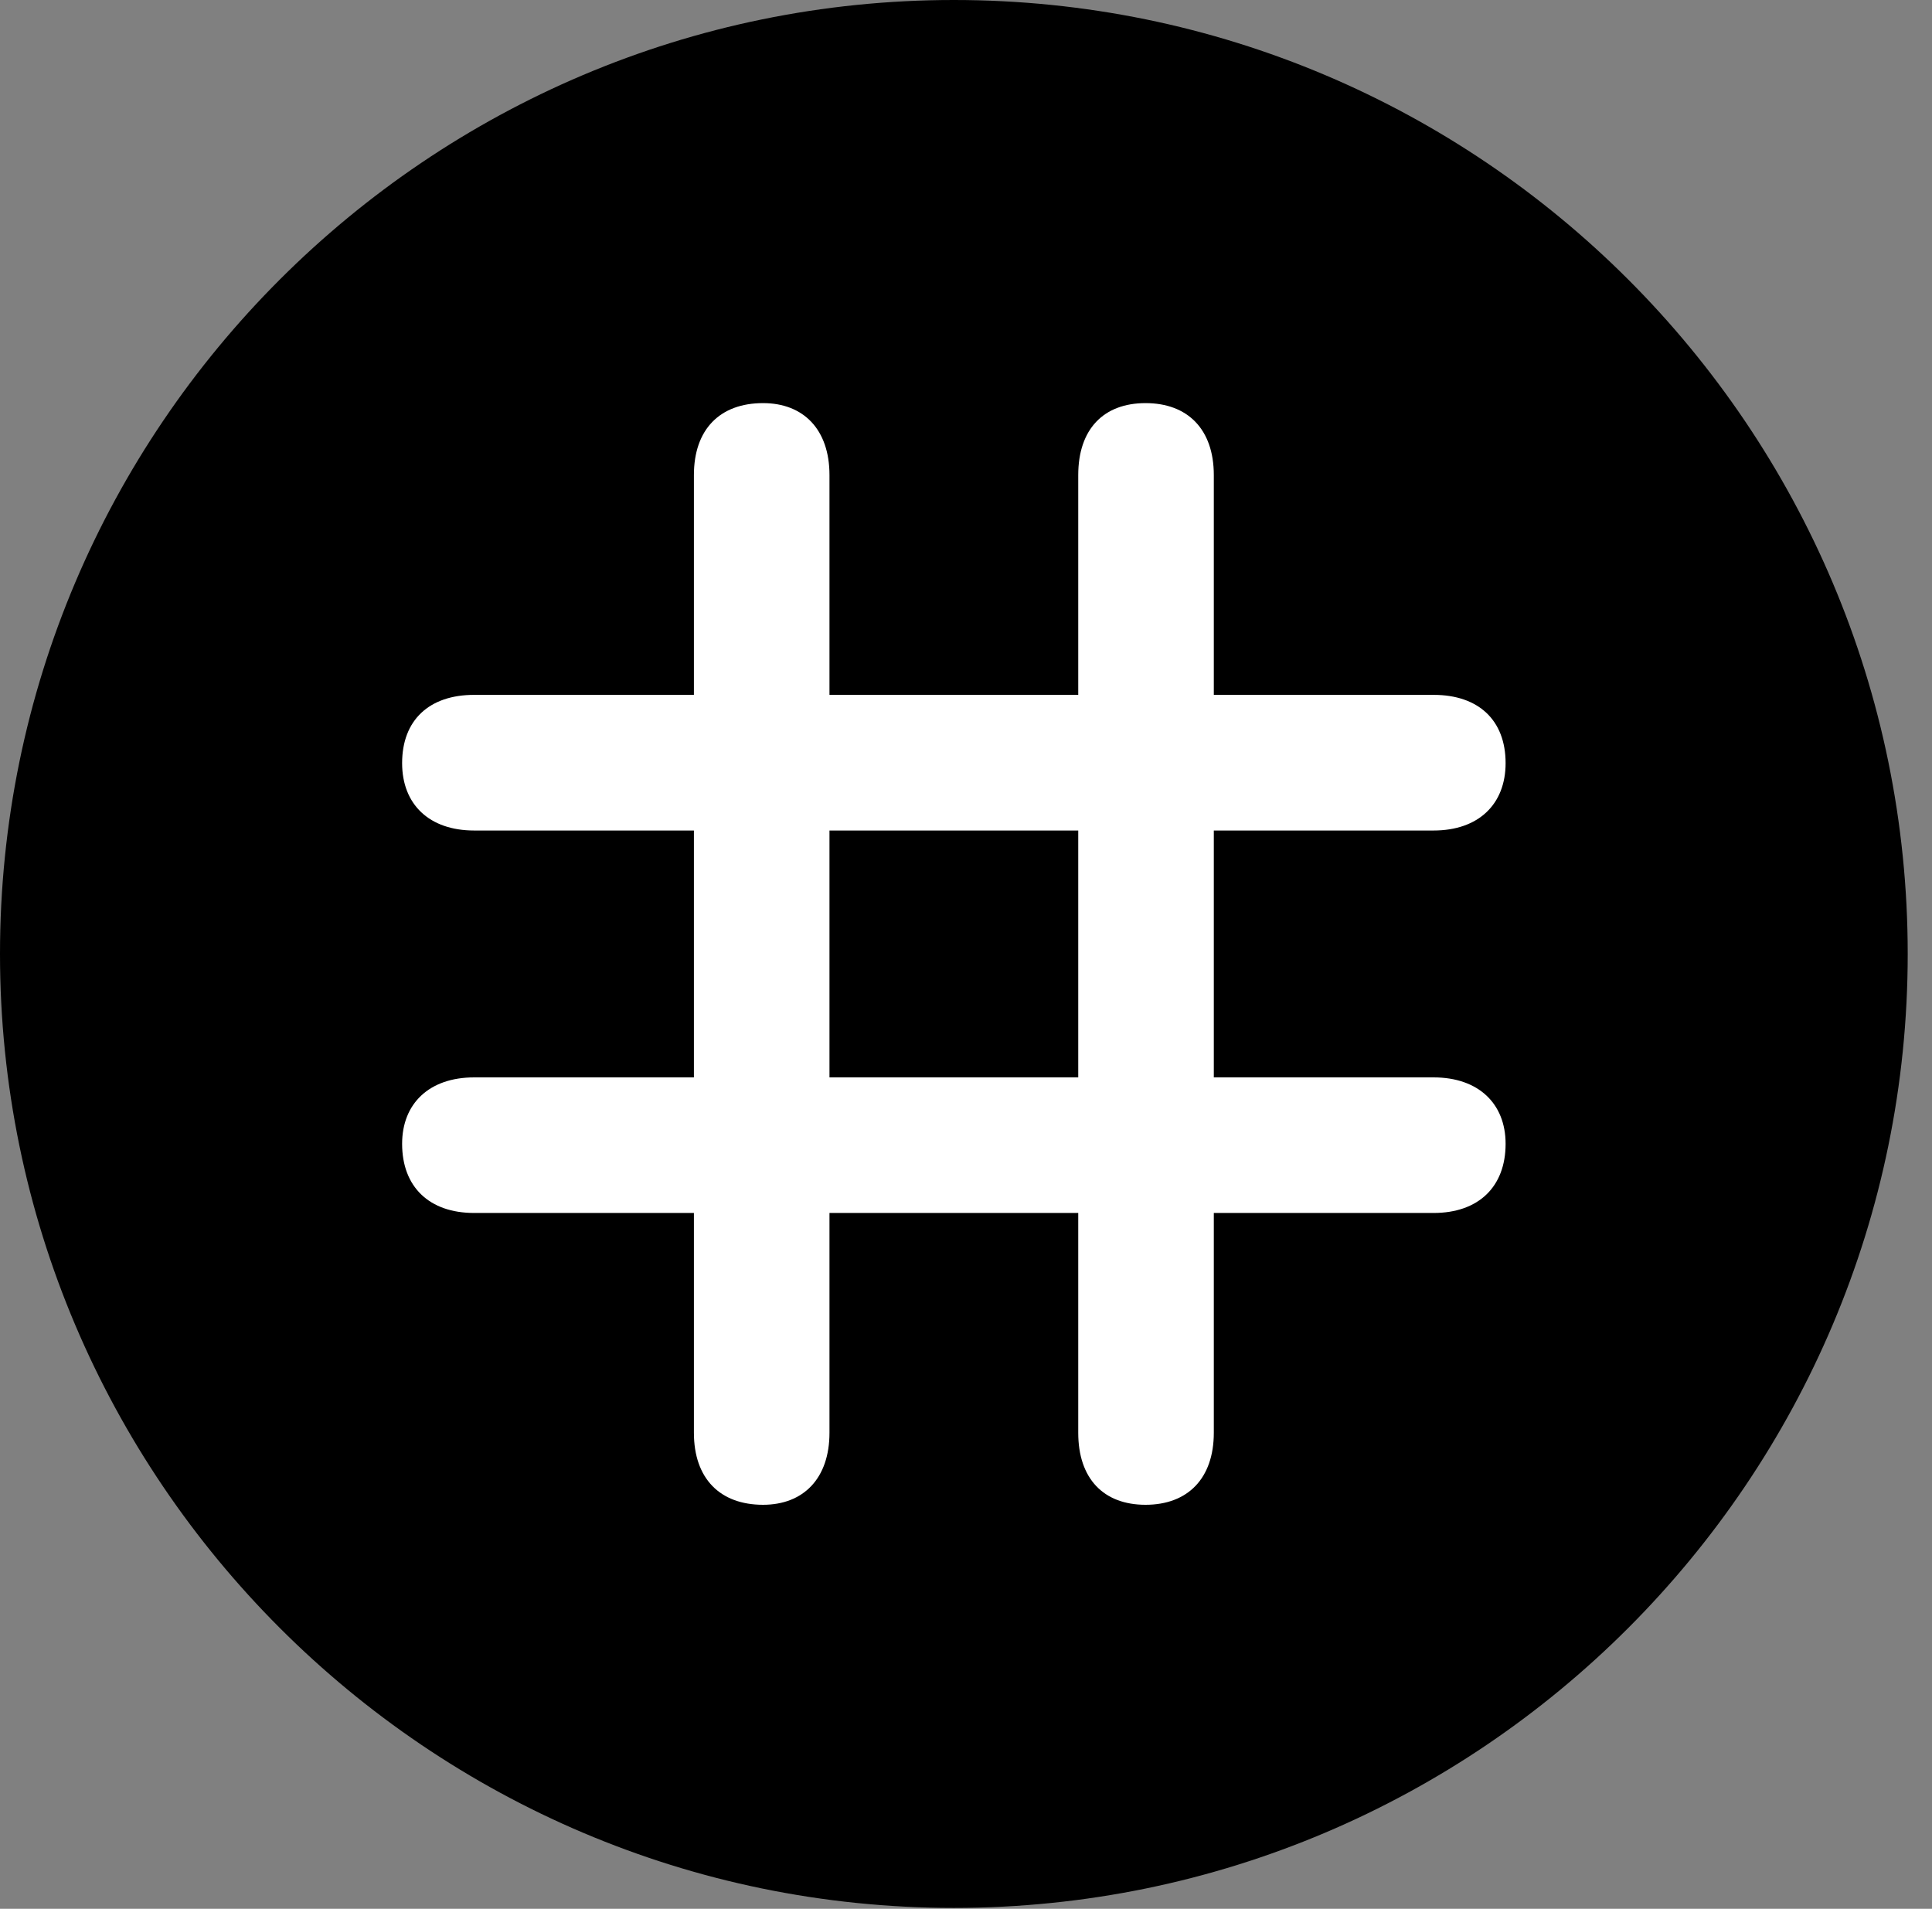<svg version="1.1" xmlns="http://www.w3.org/2000/svg" xmlns:xlink="http://www.w3.org/1999/xlink" viewBox="0 0 28.246 27.904">
 <rect x="0" y="0" width="28.246" height="27.904" fill="#808080" stroke="none"/>
 <g>
  
  <path d="M13.945 27.891C21.643 27.891 27.891 21.629 27.891 13.945C27.891 6.248 21.643 0 13.945 0C6.262 0 0 6.248 0 13.945C0 21.629 6.262 27.891 13.945 27.891Z" style="fill:hsl(0 0 0/0.85)"></path>
  <path d="M5.879 16.721C5.879 16.133 6.275 15.75 6.932 15.75L10.145 15.75L10.145 12.141L6.932 12.141C6.275 12.141 5.879 11.758 5.879 11.156C5.879 10.527 6.275 10.158 6.932 10.158L10.145 10.158L10.145 6.945C10.145 6.275 10.527 5.893 11.156 5.893C11.744 5.893 12.127 6.275 12.127 6.945L12.127 10.158L15.764 10.158L15.764 6.945C15.764 6.275 16.133 5.893 16.748 5.893C17.363 5.893 17.746 6.275 17.746 6.945L17.746 10.158L20.959 10.158C21.615 10.158 22.012 10.527 22.012 11.156C22.012 11.758 21.615 12.141 20.959 12.141L17.746 12.141L17.746 15.75L20.959 15.75C21.615 15.75 22.012 16.133 22.012 16.721C22.012 17.35 21.615 17.732 20.959 17.732L17.746 17.732L17.746 20.945C17.746 21.615 17.363 21.998 16.748 21.998C16.133 21.998 15.764 21.615 15.764 20.945L15.764 17.732L12.127 17.732L12.127 20.945C12.127 21.615 11.744 21.998 11.156 21.998C10.527 21.998 10.145 21.615 10.145 20.945L10.145 17.732L6.932 17.732C6.275 17.732 5.879 17.35 5.879 16.721ZM12.127 15.75L15.764 15.75L15.764 12.141L12.127 12.141Z" style="fill:white"></path>
 </g>
</svg>